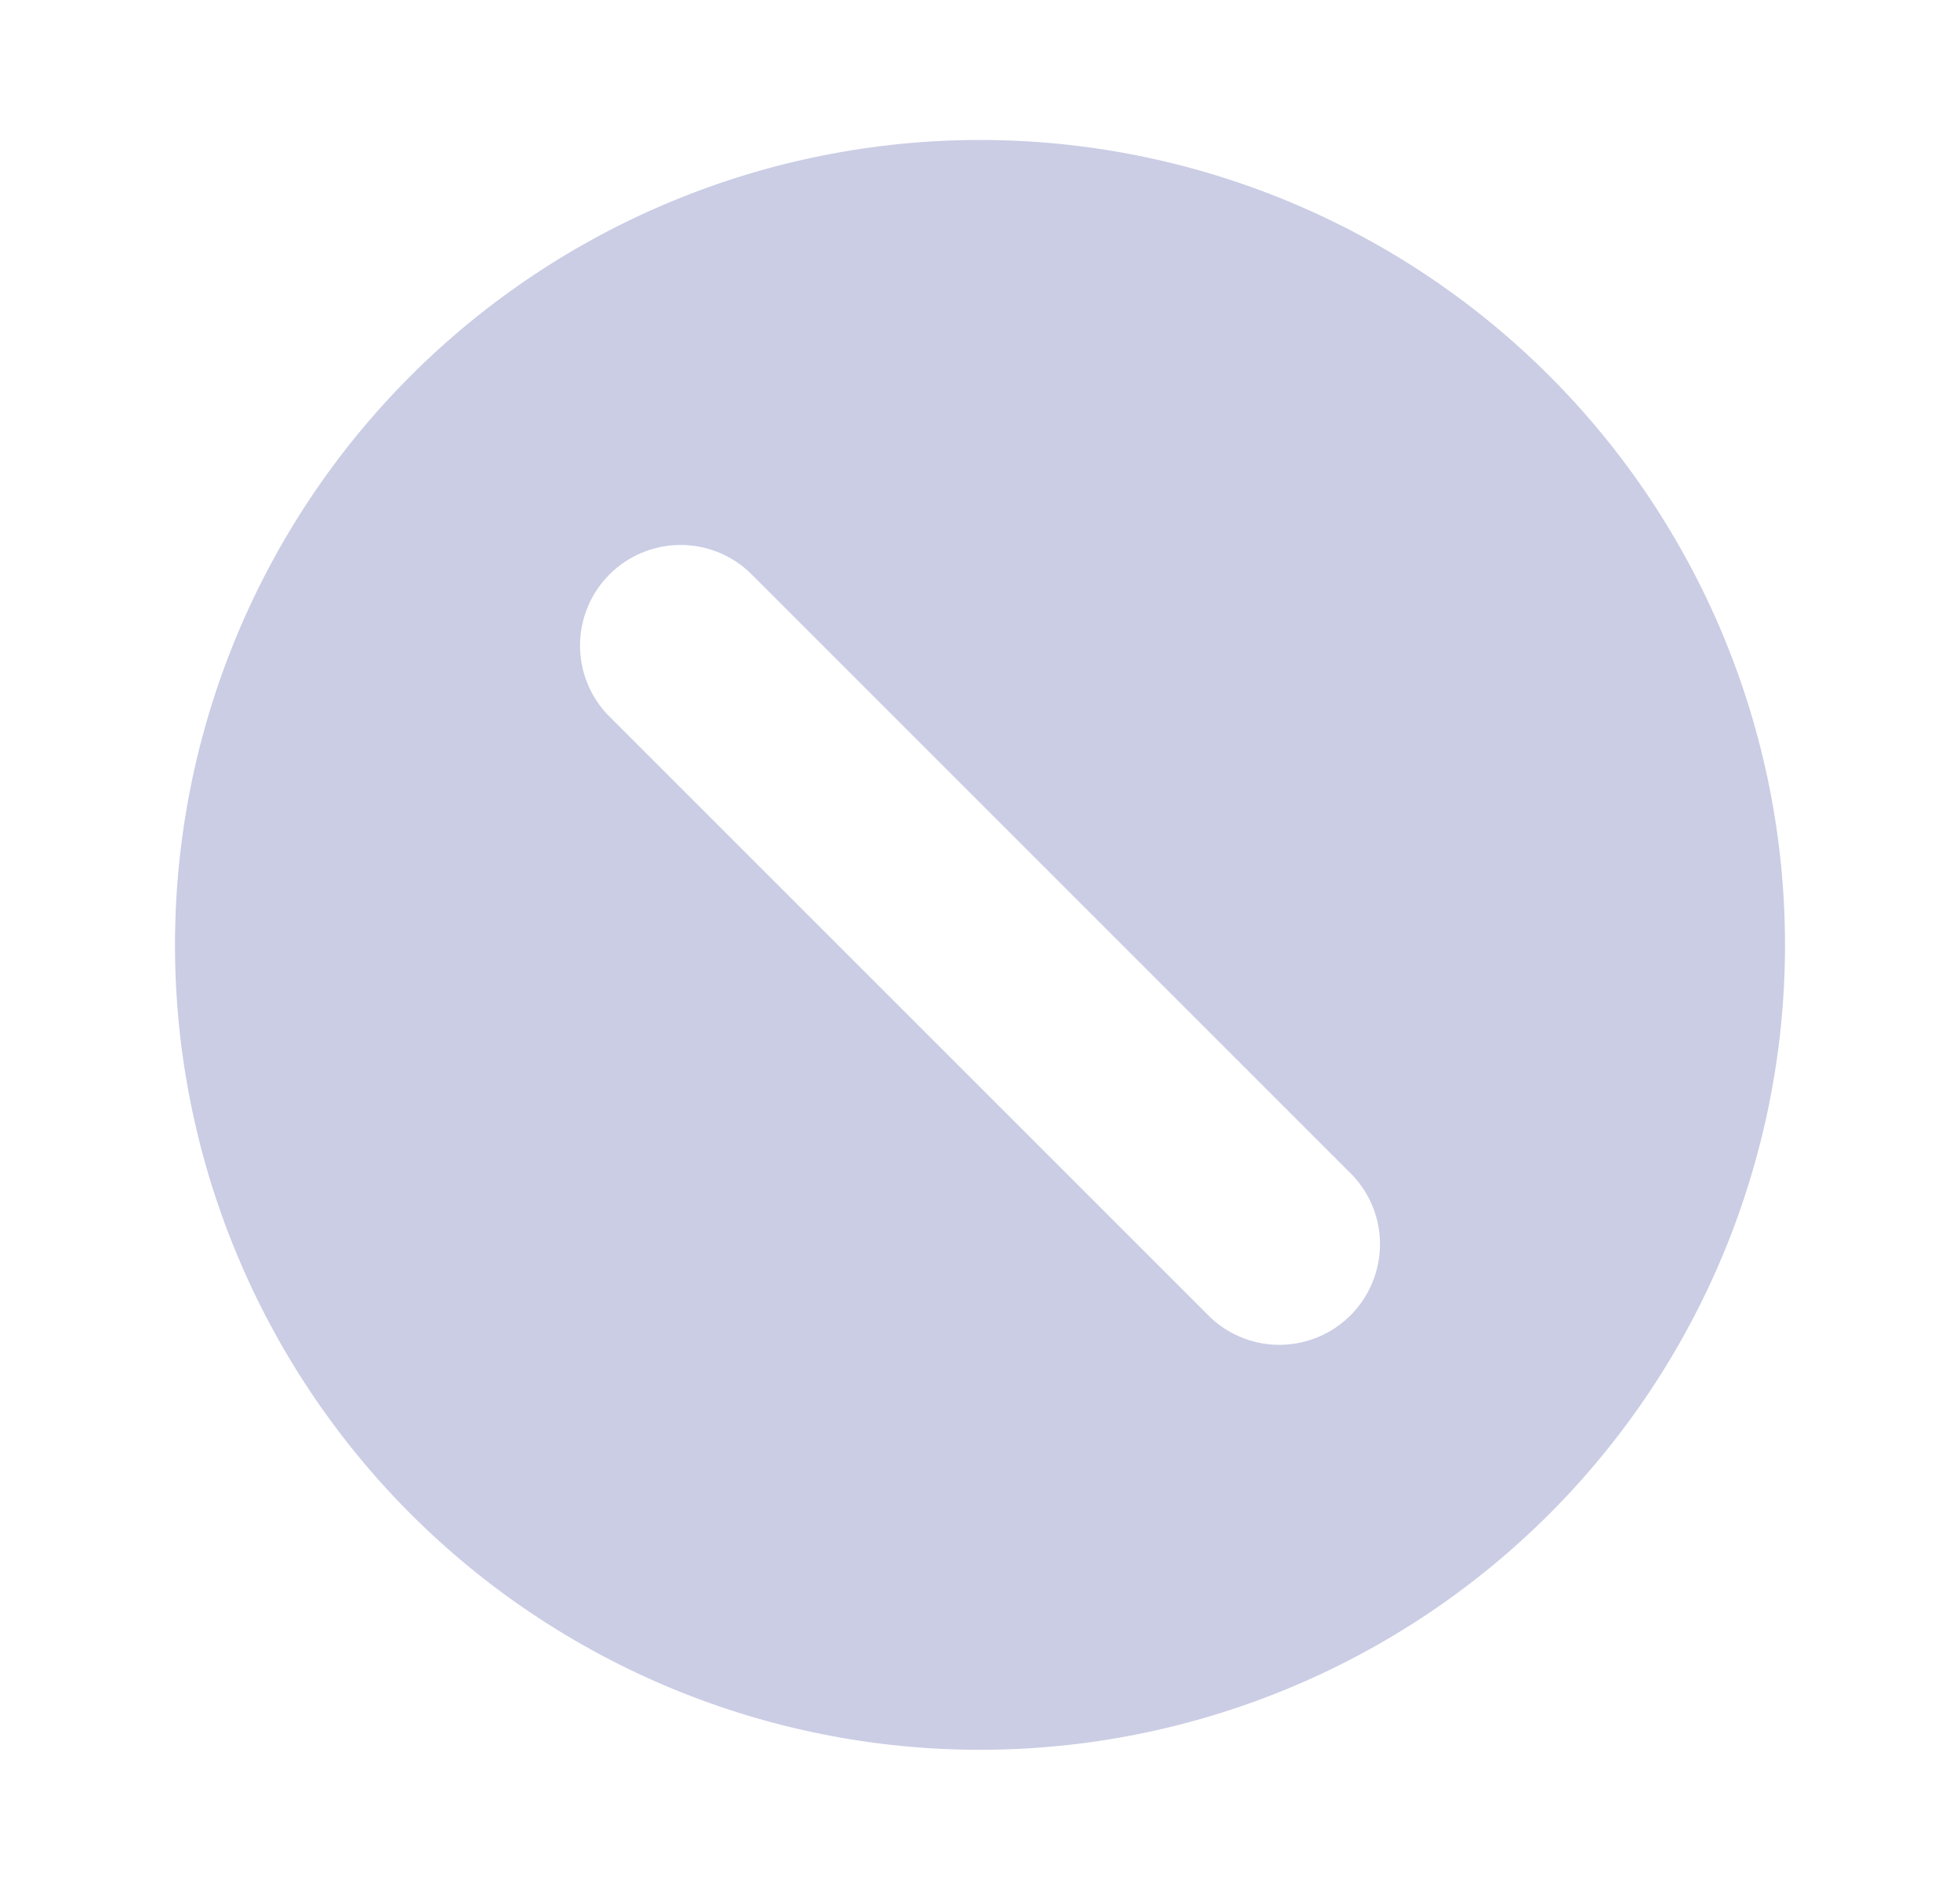 <svg width="28" height="27" viewBox="0 0 28 27" fill="none" xmlns="http://www.w3.org/2000/svg">
<path fill-rule="evenodd" clip-rule="evenodd" d="M14 25C17.05 25 19.975 23.788 22.132 21.632C24.288 19.475 25.5 16.55 25.5 13.5C25.5 10.45 24.288 7.525 22.132 5.368C19.975 3.212 17.05 2 14 2C10.95 2 8.025 3.212 5.868 5.368C3.712 7.525 2.5 10.45 2.5 13.5C2.5 16.55 3.712 19.475 5.868 21.632C8.025 23.788 10.95 25 14 25ZM10.703 8.172C10.431 7.918 10.07 7.78 9.698 7.786C9.326 7.793 8.97 7.944 8.707 8.207C8.444 8.47 8.293 8.826 8.286 9.198C8.28 9.57 8.418 9.931 8.672 10.203L17.297 18.828C17.569 19.082 17.93 19.221 18.302 19.214C18.674 19.207 19.03 19.056 19.293 18.793C19.556 18.53 19.707 18.174 19.714 17.802C19.721 17.43 19.582 17.069 19.328 16.797L10.703 8.172Z" fill="#CACDE4"/>
</svg>
